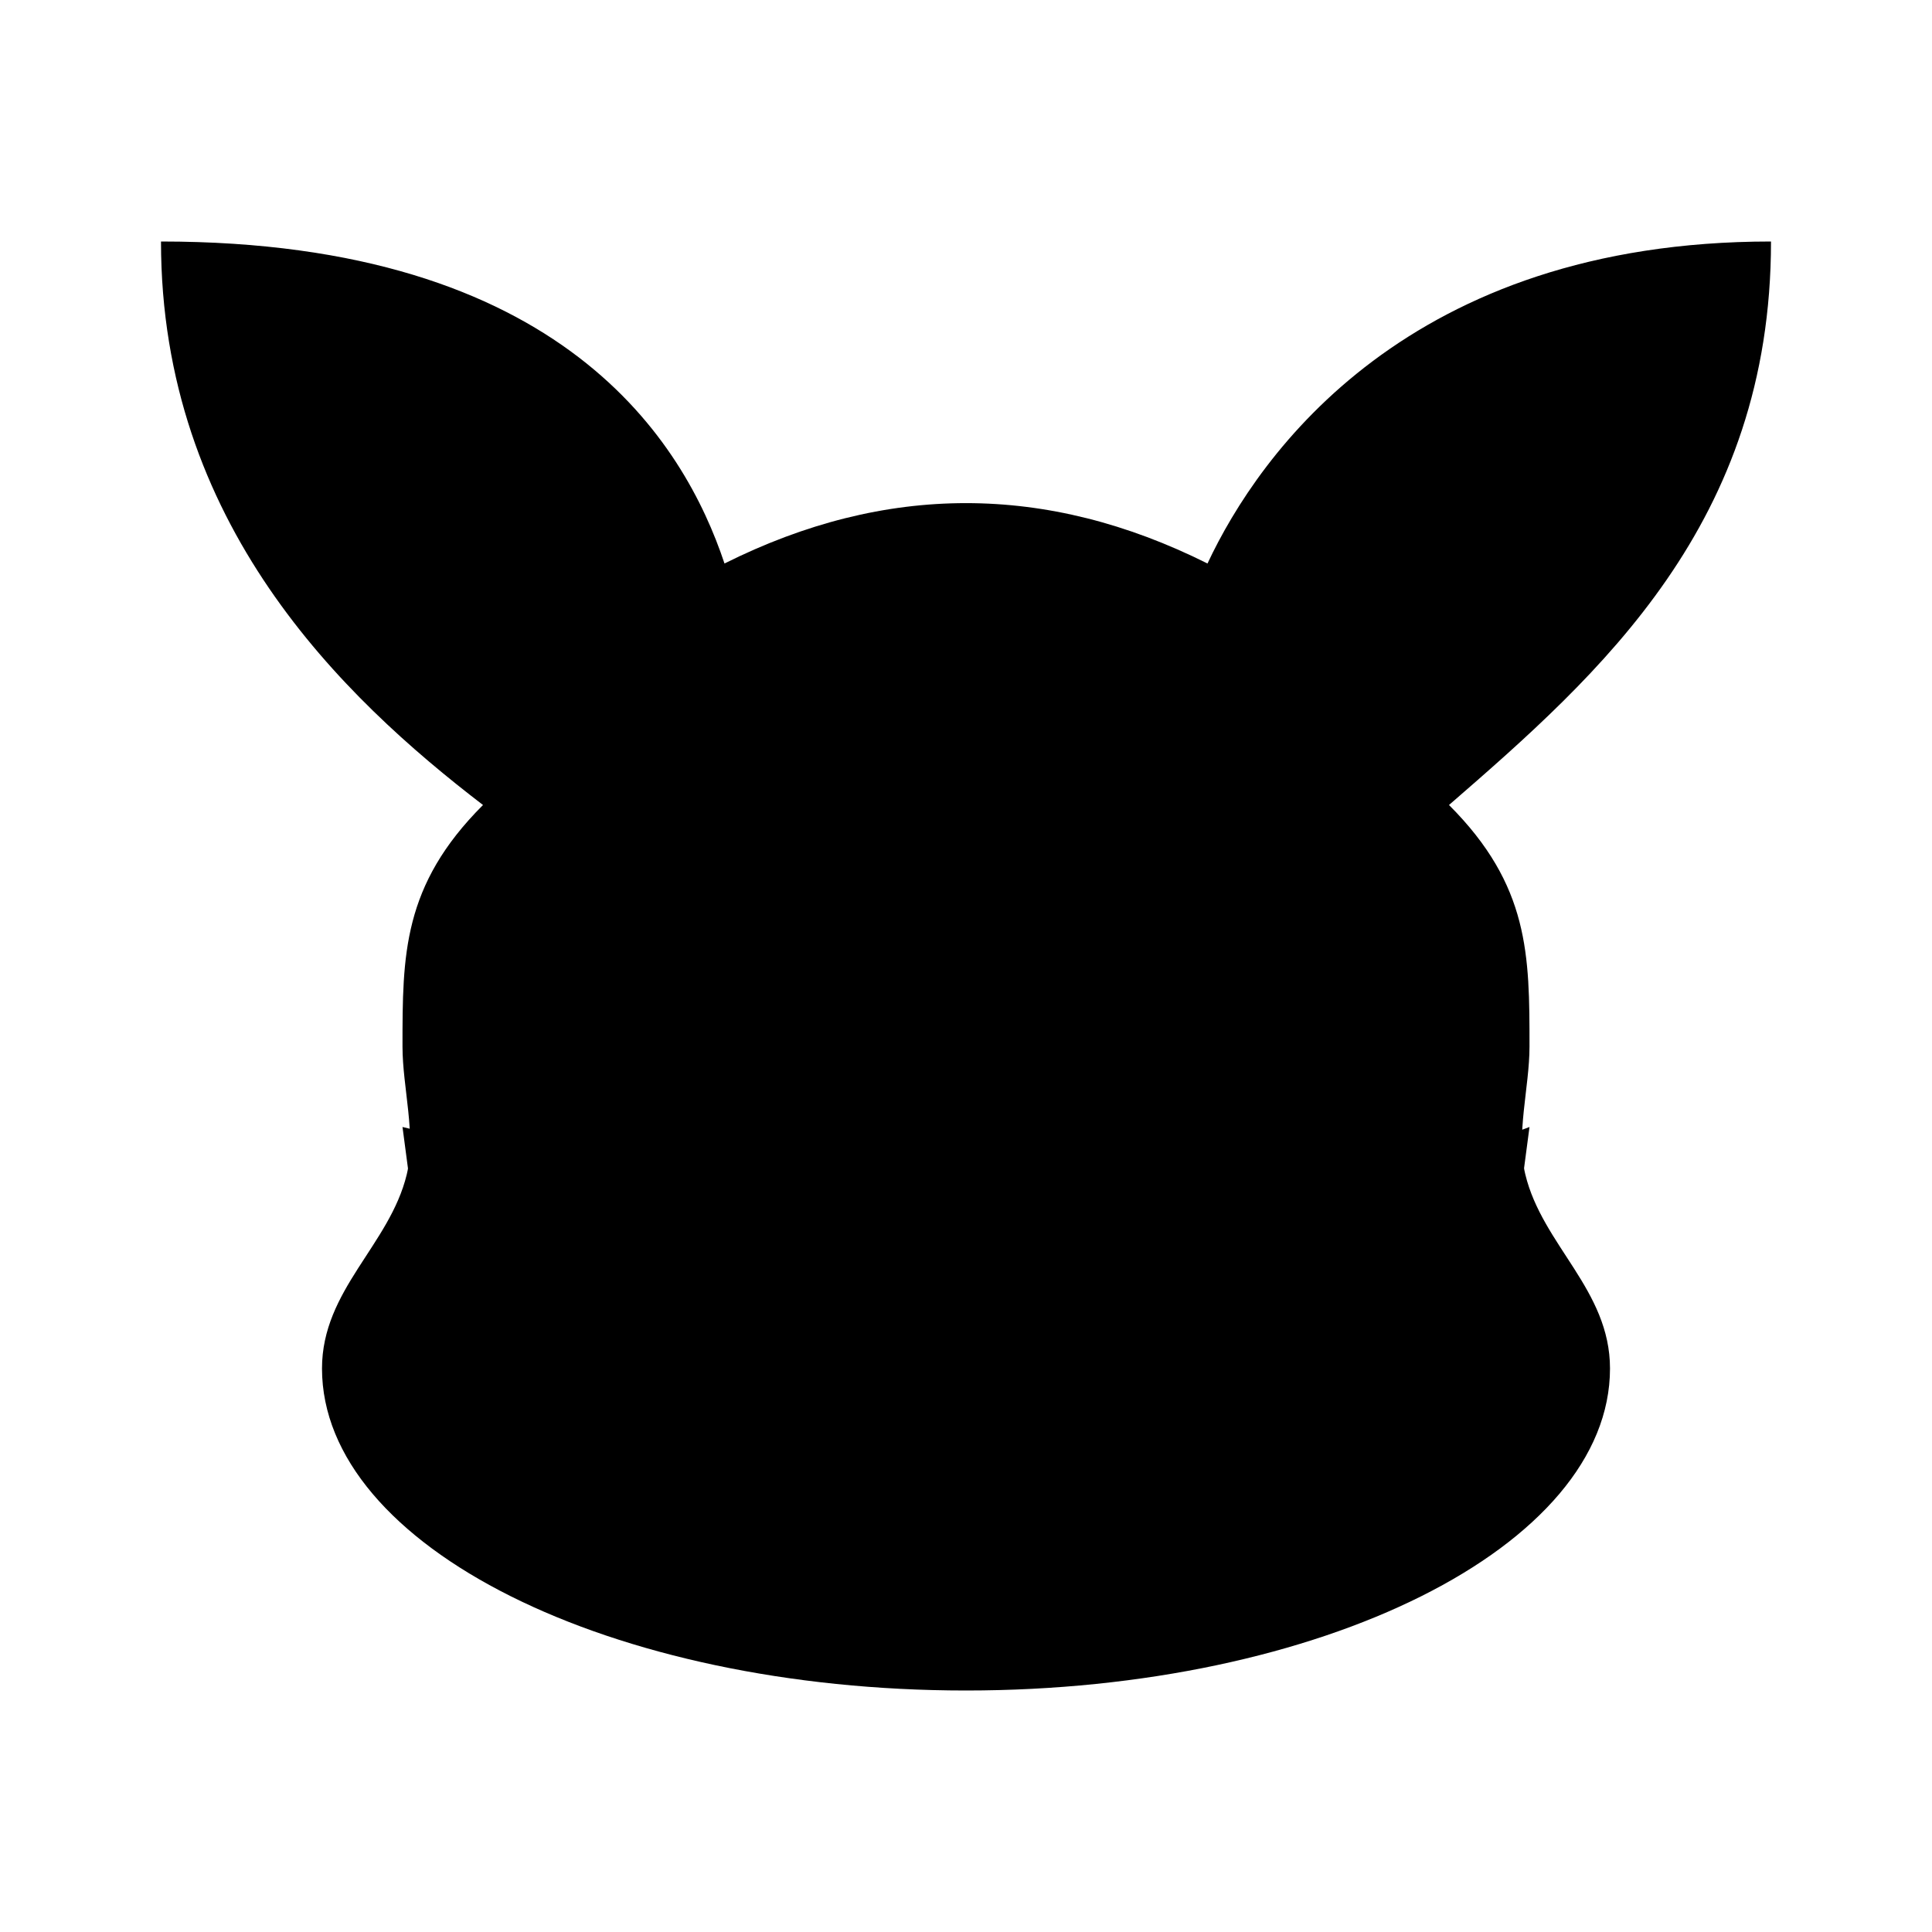 <svg viewBox="0 0 24 24" xmlns="http://www.w3.org/2000/svg"><path d="M12 21C16.418 21 20 19.209 20 17C20 16.023 19.16 15.468 18.948 14.589C18.828 14.093 19 13.511 19 13C19 11.864 19 11 18 10C19.877 8.371 22 6.5 22 3C17.5 3 15.644 5.627 15 7C13 6 11 6 9 7C8.5 5.5 7 3 2 3C2 6.5 4.249 8.658 6 10C5 11 5 11.864 5 13C5 13.511 5.172 14.093 5.053 14.589C4.84 15.468 4 16.023 4 17C4 19.209 7.582 21 12 21Z"/><path d="M10.5 16L10.891 16.26C11.562 16.708 12.438 16.708 13.109 16.26L13.5 16"/><path d="M9.009 12.5H9M15 12.5H14.991"/><path d="M19 14C17.831 14.408 17 15.445 17 16.659C17 17.63 17.53 18.487 18.339 19"/><path d="M5 14C6.423 14.306 8.329 16.611 5.661 19"/></svg>